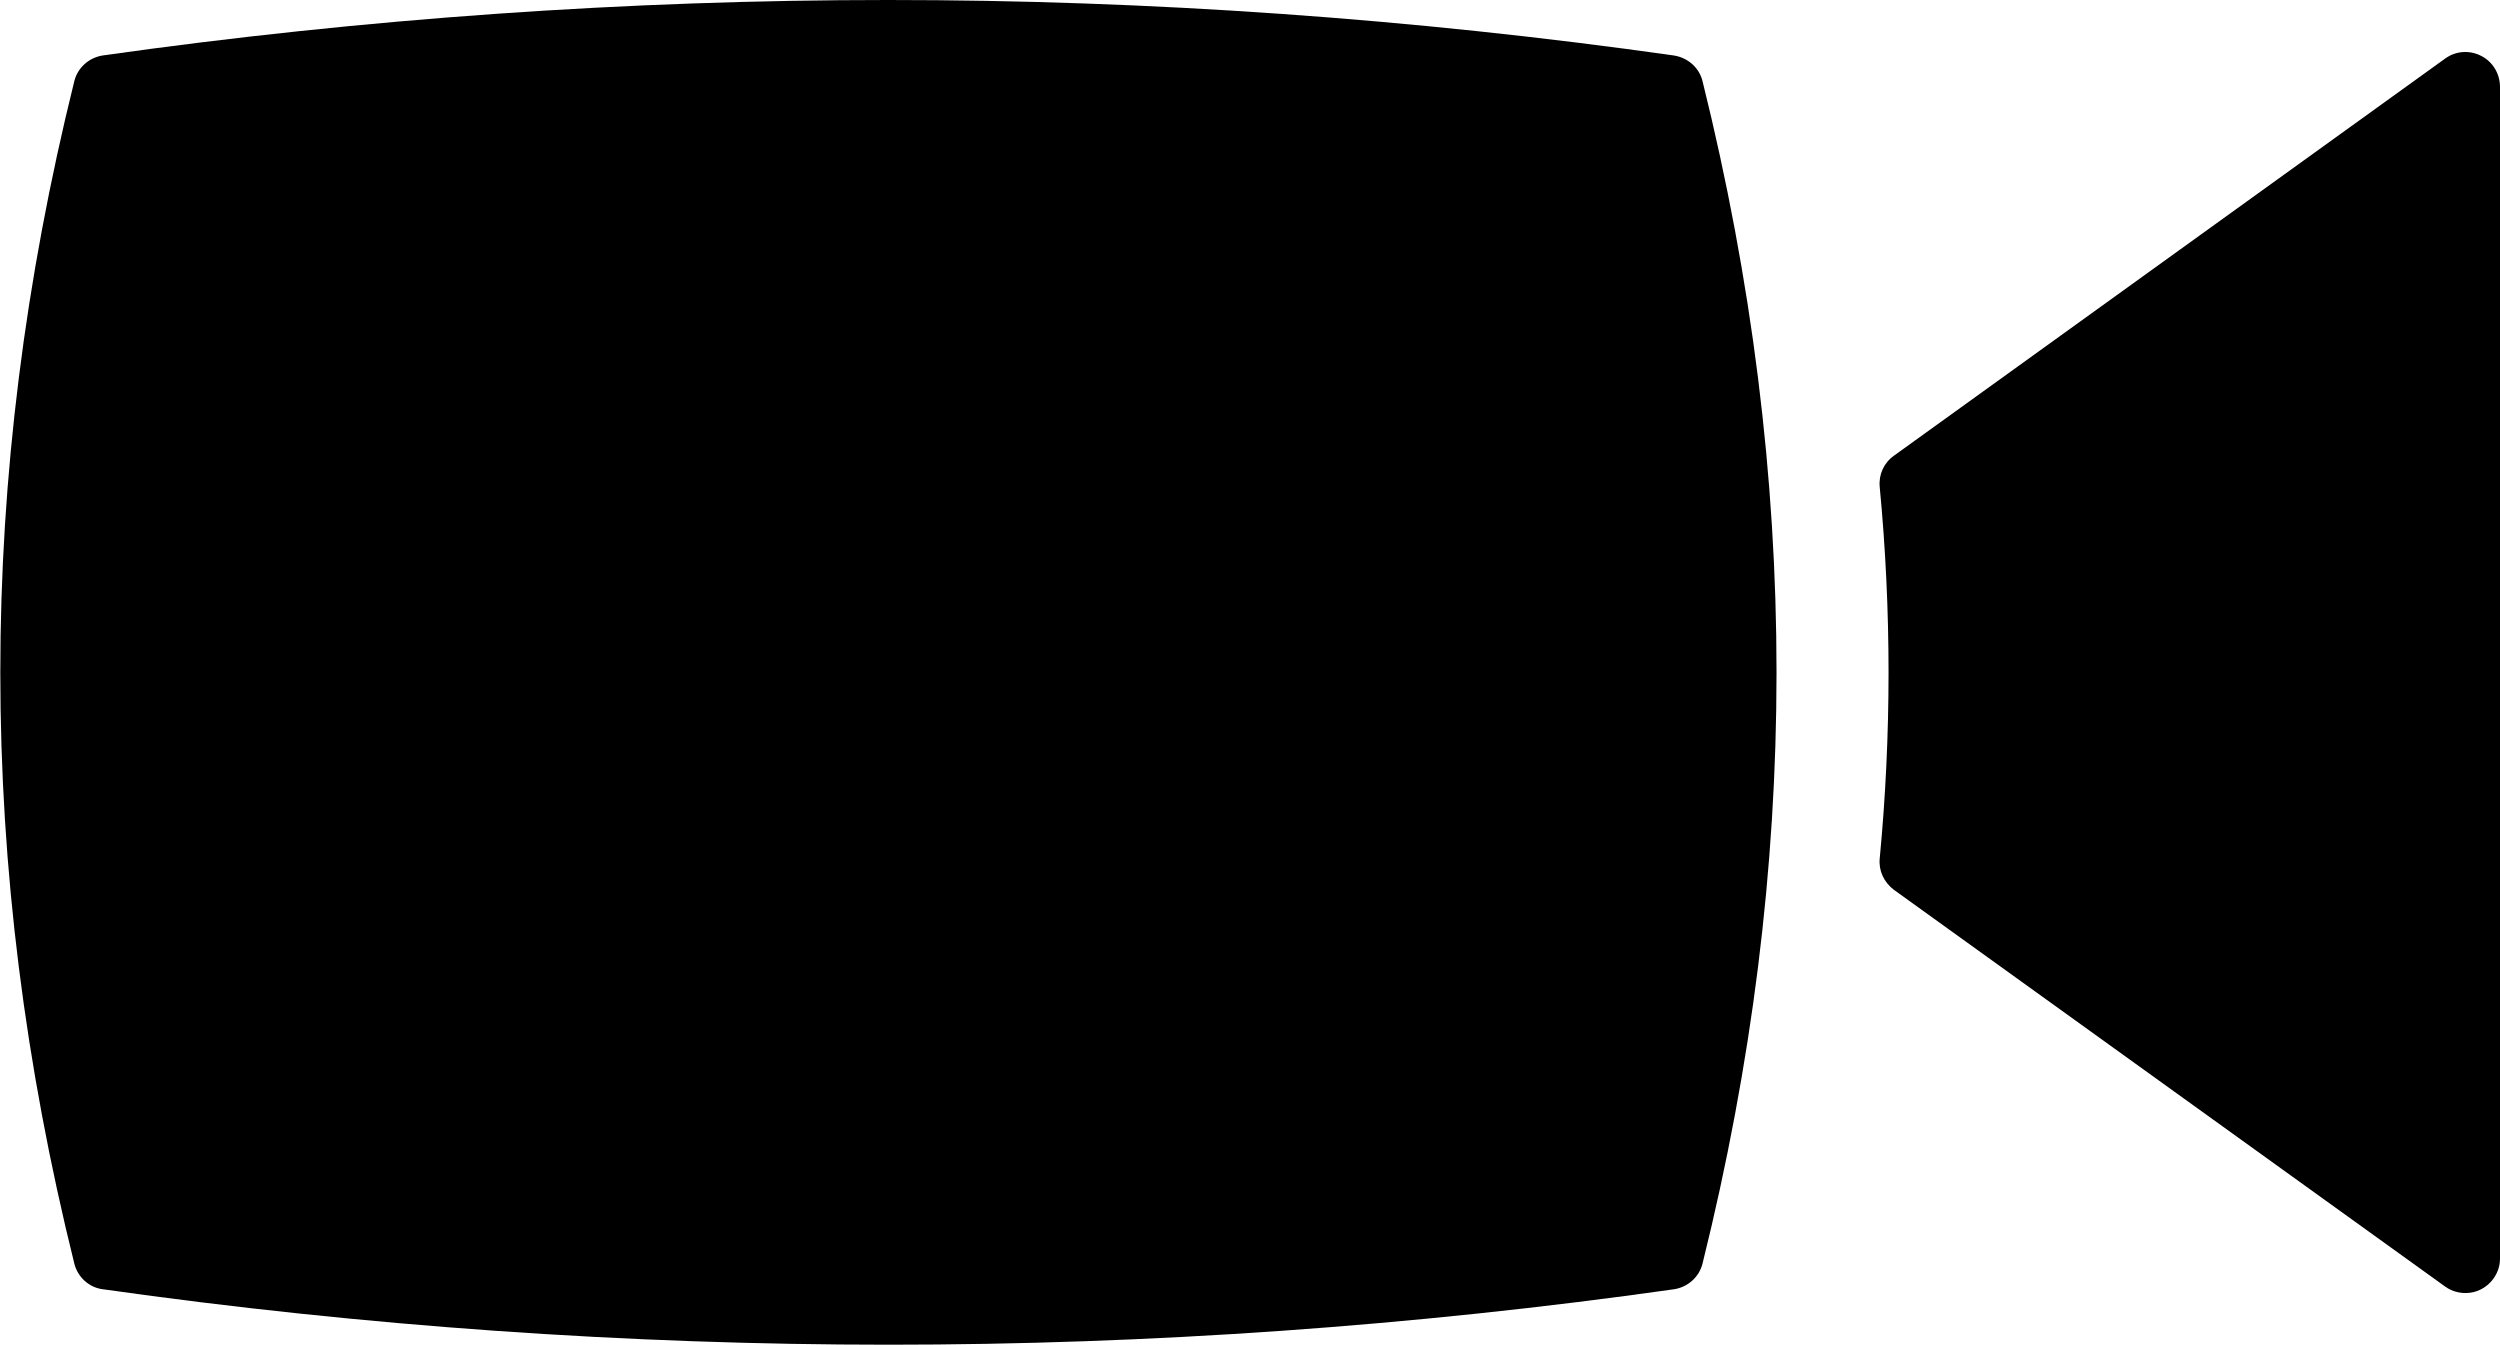 <?xml version="1.0" encoding="utf-8"?>
<!-- Generator: Adobe Illustrator 18.0.0, SVG Export Plug-In . SVG Version: 6.00 Build 0)  -->
<!DOCTYPE svg PUBLIC "-//W3C//DTD SVG 1.1//EN" "http://www.w3.org/Graphics/SVG/1.1/DTD/svg11.dtd">
<svg version="1.1" id="Capa_1" xmlns="http://www.w3.org/2000/svg" xmlns:xlink="http://www.w3.org/1999/xlink" x="0px" y="0px"
	 viewBox="123.3 137.5 595.3 320.3" enable-background="new 123.3 137.5 595.3 320.3" xml:space="preserve">
<g>
	<path d="M521.8,150.7c-62.1-8.8-125-13.2-187-13.2s-124.9,4.4-187,13.2c-3.3,0.5-6,2.9-6.8,6.1c-23.5,94.8-23.5,186.9,0,281.6
		c0.8,3.2,3.5,5.7,6.8,6.1c62.1,8.8,125.1,13.2,187.1,13.2c0,0,0,0,0,0c62,0,124.9-4.4,187-13.2c3.3-0.5,6-2.9,6.8-6.1
		c23.5-94.7,23.5-186.8,0-281.6C527.9,153.6,525.2,151.2,521.8,150.7z"/>
	<path d="M714.1,150.8c-2.7-1.4-6-1.2-8.5,0.6L574.3,246c-2.4,1.7-3.7,4.5-3.4,7.5c2.8,29.3,2.8,59,0,88.4c-0.3,2.9,1,5.7,3.4,7.5
		l131.3,94.5c1.4,1,3.1,1.5,4.8,1.5c1.3,0,2.6-0.3,3.7-0.9c2.7-1.4,4.5-4.2,4.5-7.3v-279C718.6,155.1,716.9,152.2,714.1,150.8z"/>
</g>
</svg>
